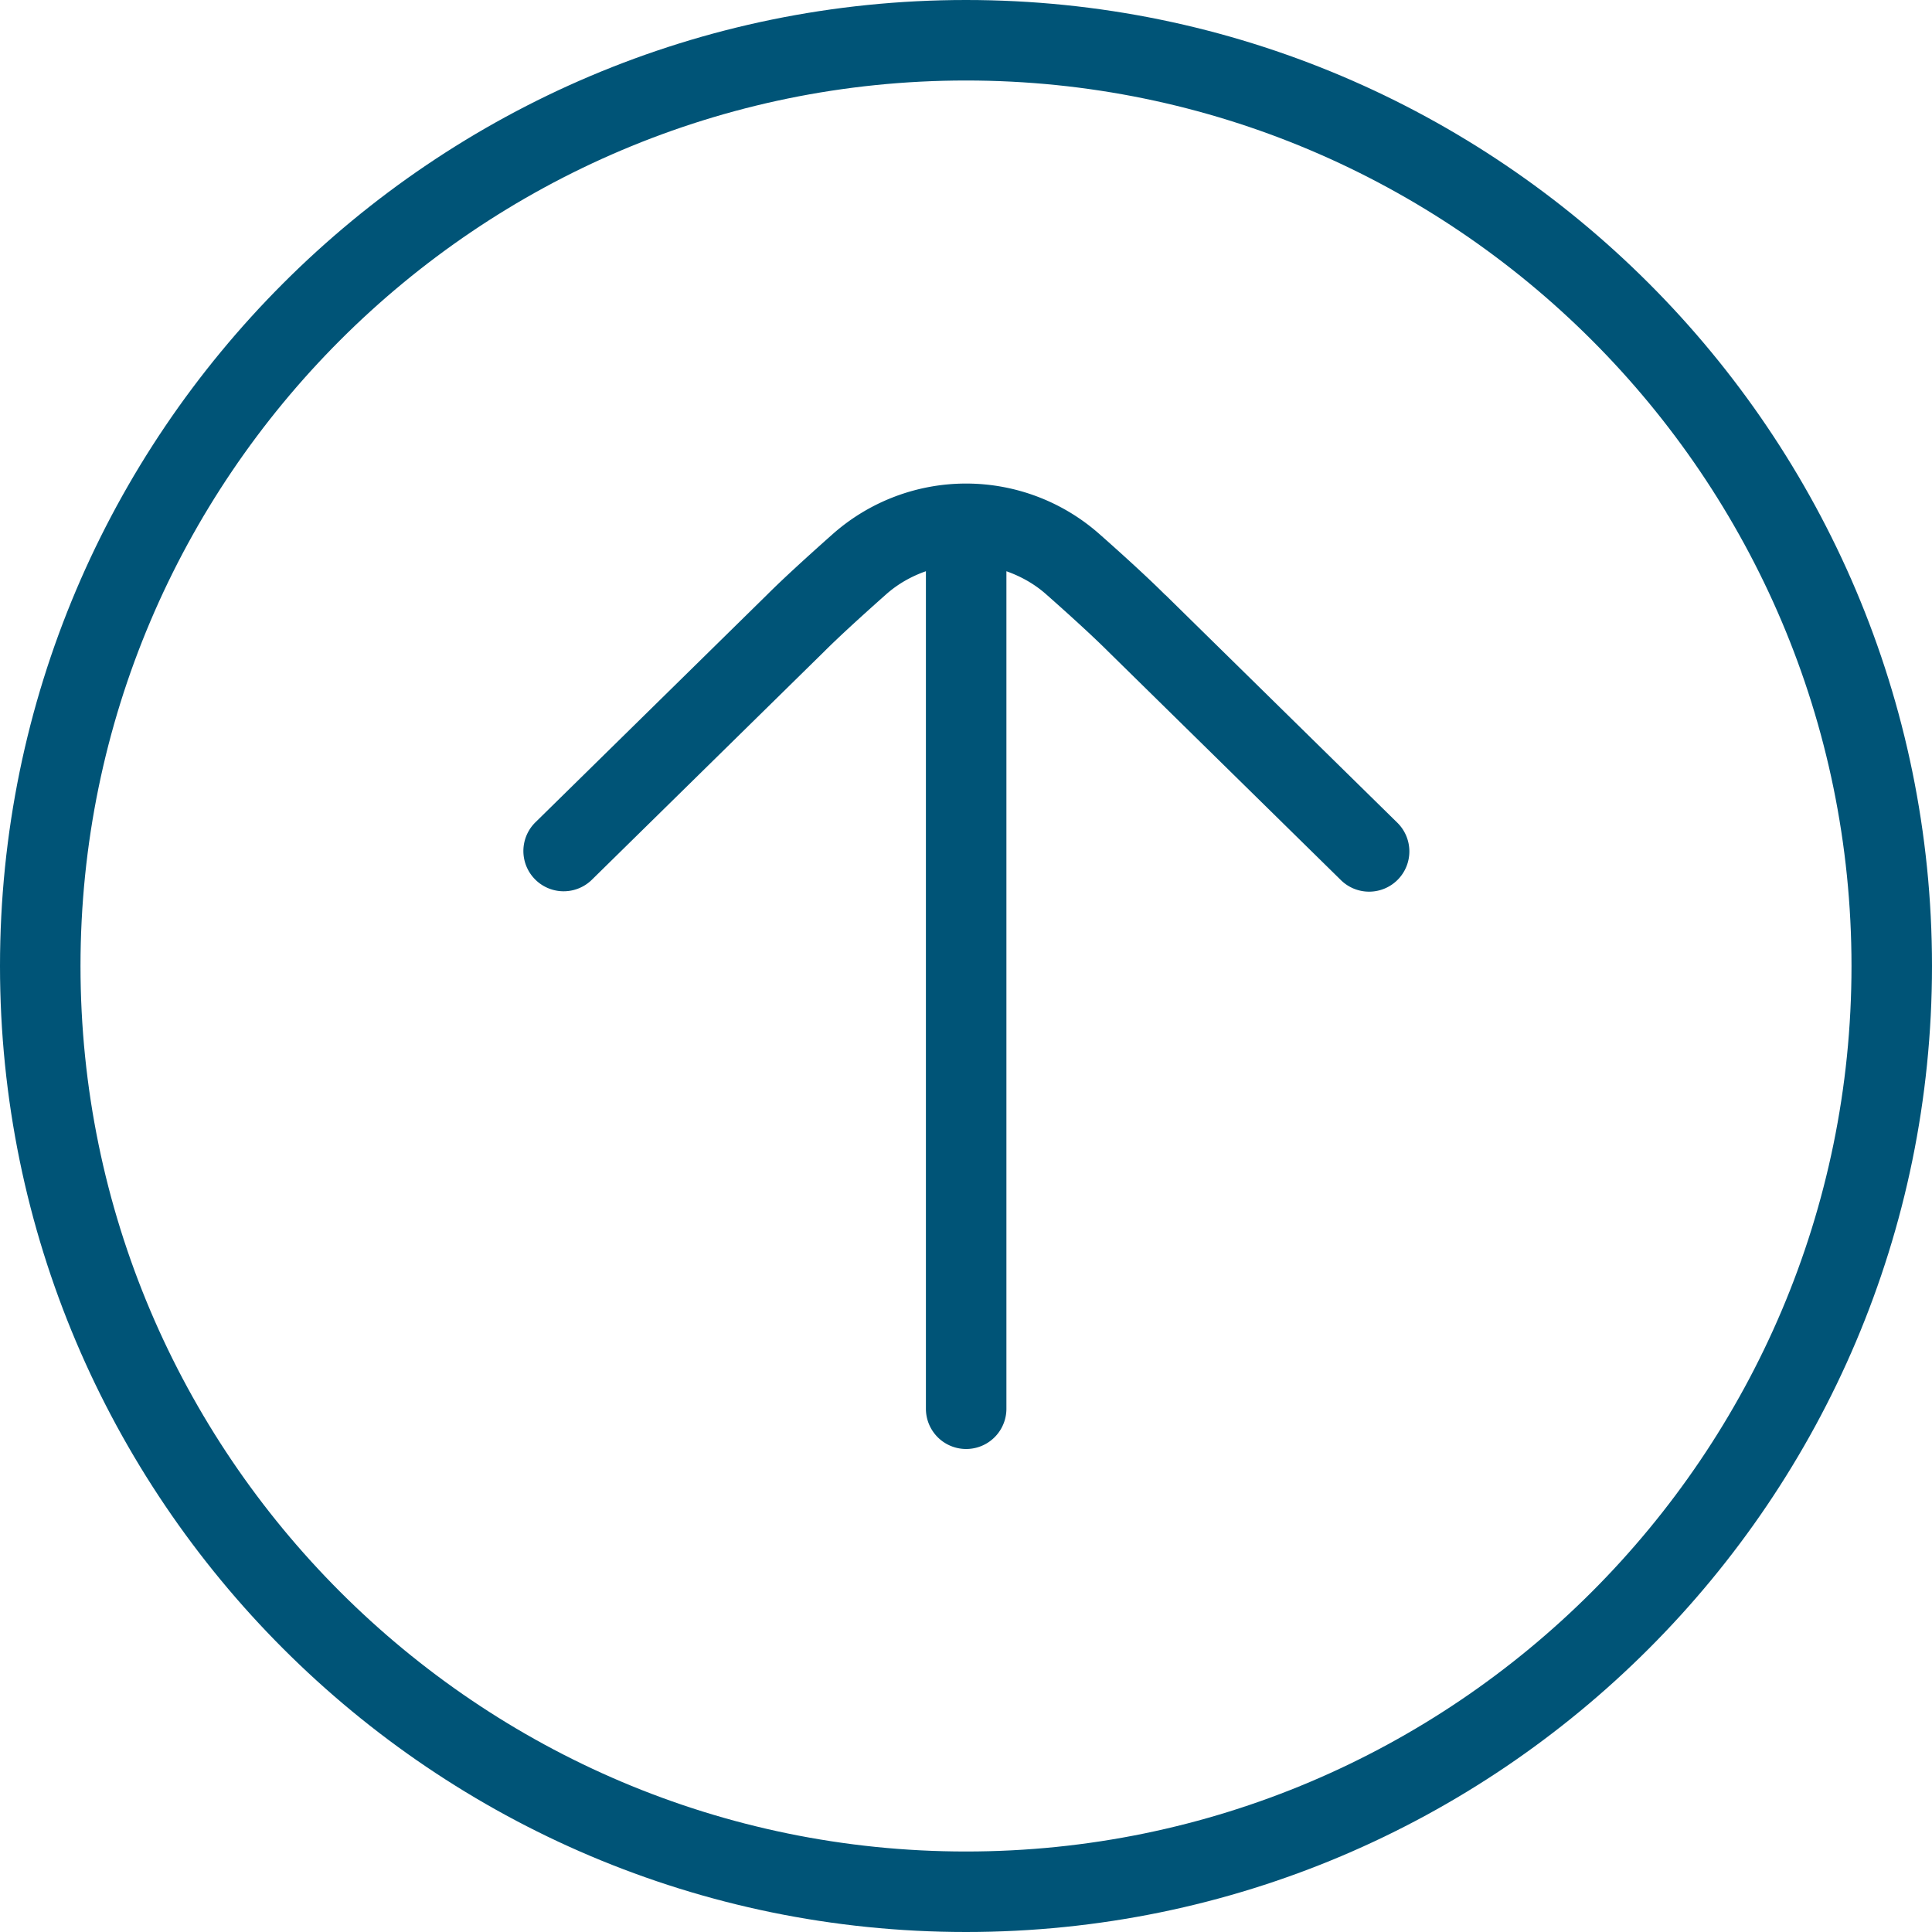 <svg xmlns="http://www.w3.org/2000/svg" version="1.1" xmlns:xlink="http://www.w3.org/1999/xlink" width="512" height="512" x="0" y="0" viewBox="0 0 24 24" style="enable-background:new 0 0 512 512" xml:space="preserve" class=""><g><path d="M12 0C5.383 0 0 5.383 0 12s5.383 12 12 12 12-5.383 12-12S18.617 0 12 0Zm0 23C5.935 23 1 18.065 1 12S5.935 1 12 1s11 4.935 11 11-4.935 11-11 11Z" fill="#005477" opacity="1" data-original="#000000" class=""></path><path d="M14.475 7.39c-.198-.198-.5-.475-.818-.756a2.5 2.5 0 0 0-3.312 0c-.318.282-.621.559-.815.753l-2.879 2.828a.5.5 0 1 0 .702.713l2.882-2.831c.187-.187.473-.448.774-.715.148-.131.316-.224.493-.286V17.5a.5.5 0 0 0 1 0V7.096c.177.063.345.155.493.286.301.266.587.527.777.717l2.879 2.828a.5.5 0 1 0 .702-.712L14.477 7.39Z" fill="#005477" opacity="1" data-original="#000000" class=""></path></g></svg>